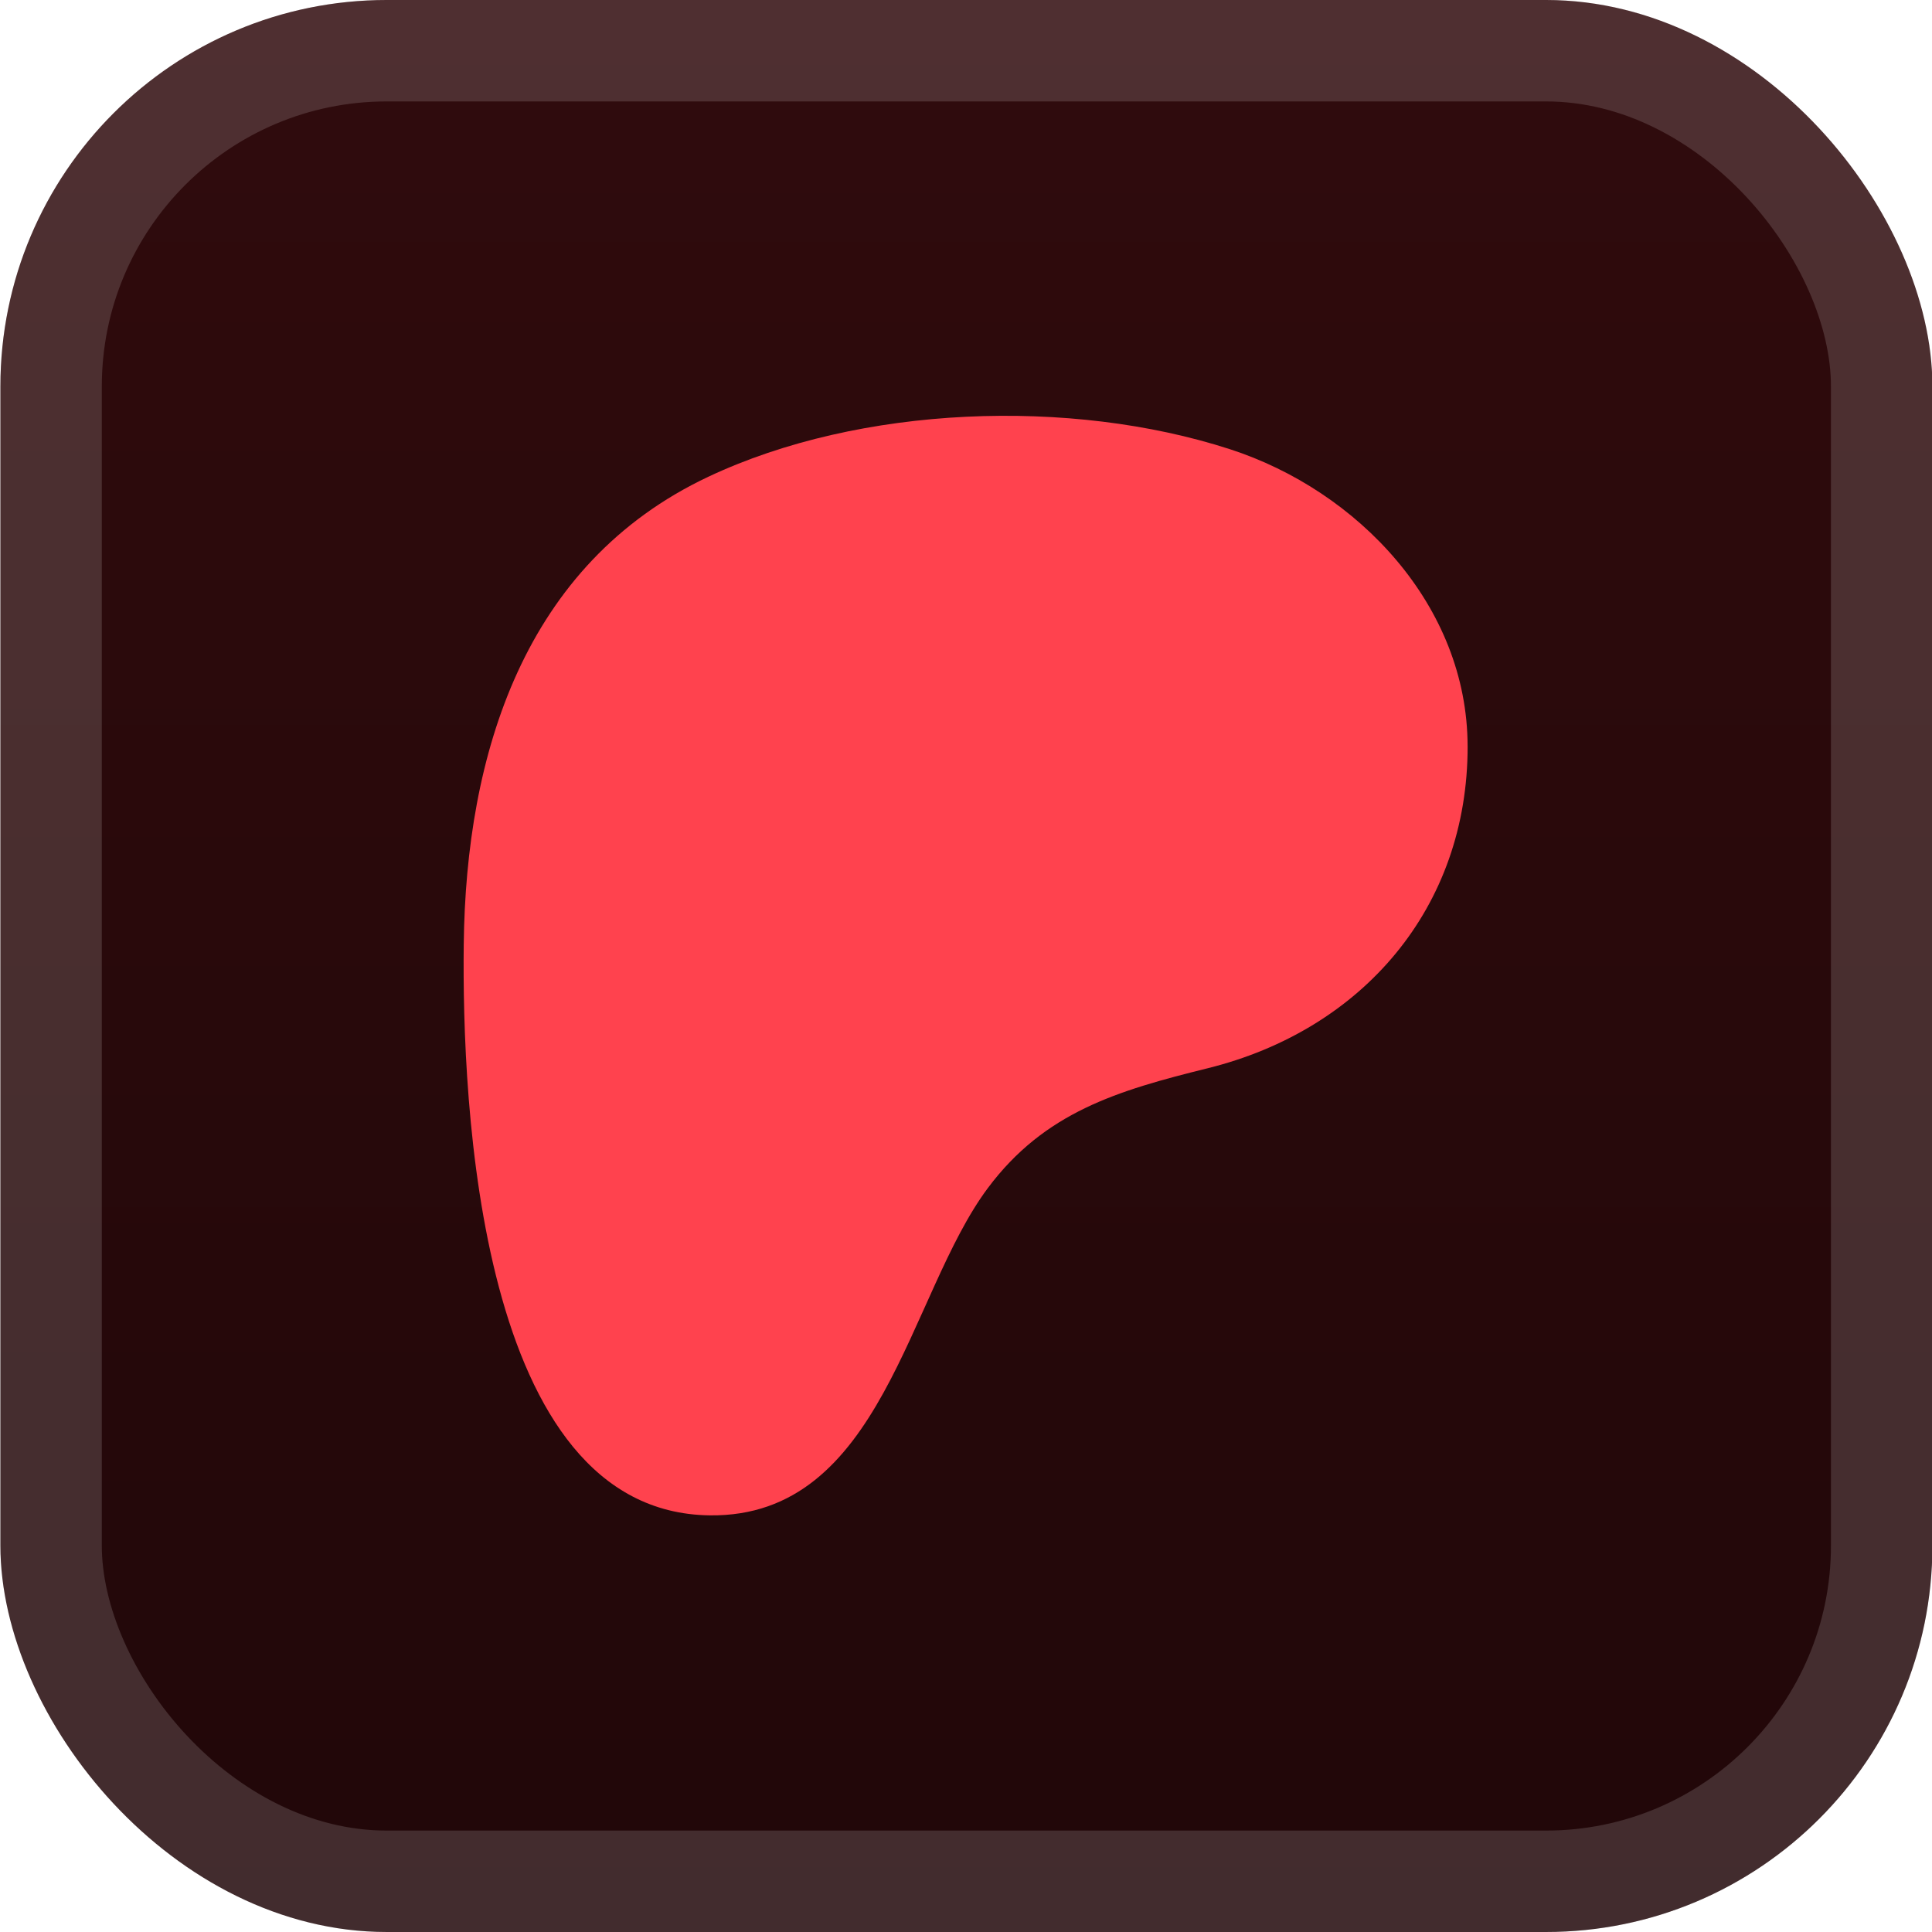 <?xml version="1.0" encoding="UTF-8" standalone="no"?>
<svg
   width="56"
   height="56"
   viewBox="0 0 56 56"
   fill="none"
   version="1.1"
   id="svg5"
   sodipodi:docname="patreon.svg"
   xml:space="preserve"
   inkscape:version="1.3.2 (091e20e, 2023-11-25, custom)"
   xmlns:inkscape="http://www.inkscape.org/namespaces/inkscape"
   xmlns:sodipodi="http://sodipodi.sourceforge.net/DTD/sodipodi-0.dtd"
   xmlns="http://www.w3.org/2000/svg"
   xmlns:svg="http://www.w3.org/2000/svg"><sodipodi:namedview
     id="namedview5"
     pagecolor="#505050"
     bordercolor="#eeeeee"
     borderopacity="1"
     inkscape:showpageshadow="0"
     inkscape:pageopacity="0"
     inkscape:pagecheckerboard="0"
     inkscape:deskcolor="#505050"
     inkscape:zoom="9.6785241"
     inkscape:cx="25.468759"
     inkscape:cy="-3.35795"
     inkscape:window-width="2560"
     inkscape:window-height="1351"
     inkscape:window-x="-9"
     inkscape:window-y="-9"
     inkscape:window-maximized="1"
     inkscape:current-layer="g1" /><g
     id="g5"
     transform="matrix(1.4,0,0,1.4,-0.004,2.4414173e-5)"><rect
       x="0.011"
       y="-6.10352e-05"
       width="40"
       height="40"
       rx="8"
       fill="url(#paint0_linear_2_2190)"
       id="rect1"
       style="fill:url(#paint0_linear_2_2190)" /><g
       filter="url(#filter0_d_2_2190)"
       id="g1"><path
         d="m 42.556,21.636 c -0.005,-4.071 -3.177,-7.408 -6.896,-8.612 -4.621,-1.495 -10.713,-1.278 -15.124,0.802 -5.347,2.523 -7.027,8.05 -7.089,13.562 -0.052,4.532 0.401,16.468 7.133,16.553 5.002,0.062 5.747,-6.382 8.062,-9.487 1.647,-2.208 3.768,-2.832 6.378,-3.478 4.485,-1.111 7.543,-4.651 7.537,-9.341 z"
         id="path1-9"
         style="fill:#ff424e;fill-opacity:1;stroke-width:1.329"
         transform="matrix(0.714,0,0,0.714,0.003,-1.7438676e-5)" /></g></g><rect
     x="1.481"
     y="1.47"
     width="53.06"
     height="53.06"
     rx="9.73"
     stroke="#ffffff"
     stroke-opacity="0.15"
     stroke-width="2.94"
     id="rect2" /><defs
     id="defs5"><filter
       id="filter0_d_2_2190"
       x="2.011"
       y="2"
       width="36"
       height="36"
       filterUnits="userSpaceOnUse"
       color-interpolation-filters="sRGB"><feFlood
         flood-opacity="0"
         result="BackgroundImageFix"
         id="feFlood2" /><feColorMatrix
         in="SourceAlpha"
         type="matrix"
         values="0 0 0 0 0 0 0 0 0 0 0 0 0 0 0 0 0 0 127 0"
         result="hardAlpha"
         id="feColorMatrix2" /><feOffset
         id="feOffset2" /><feGaussianBlur
         stdDeviation="2"
         id="feGaussianBlur2" /><feComposite
         in2="hardAlpha"
         operator="out"
         id="feComposite2" /><feColorMatrix
         type="matrix"
         values="0 0 0 0 0 0 0 0 0 0 0 0 0 0 0 0 0 0 0.25 0"
         id="feColorMatrix3" /><feBlend
         mode="normal"
         in2="BackgroundImageFix"
         result="effect1_dropShadow_2_2190"
         id="feBlend3" /><feBlend
         mode="normal"
         in="SourceGraphic"
         in2="effect1_dropShadow_2_2190"
         result="shape"
         id="feBlend4" /></filter><linearGradient
       id="paint0_linear_2_2190"
       x1="20.011"
       y1="-6.1035102e-05"
       x2="20.011"
       y2="40"
       gradientUnits="userSpaceOnUse"><stop
         stop-color="#300B0D"
         id="stop4" /><stop
         offset="1"
         stop-color="#210709"
         id="stop5" /></linearGradient></defs></svg>
